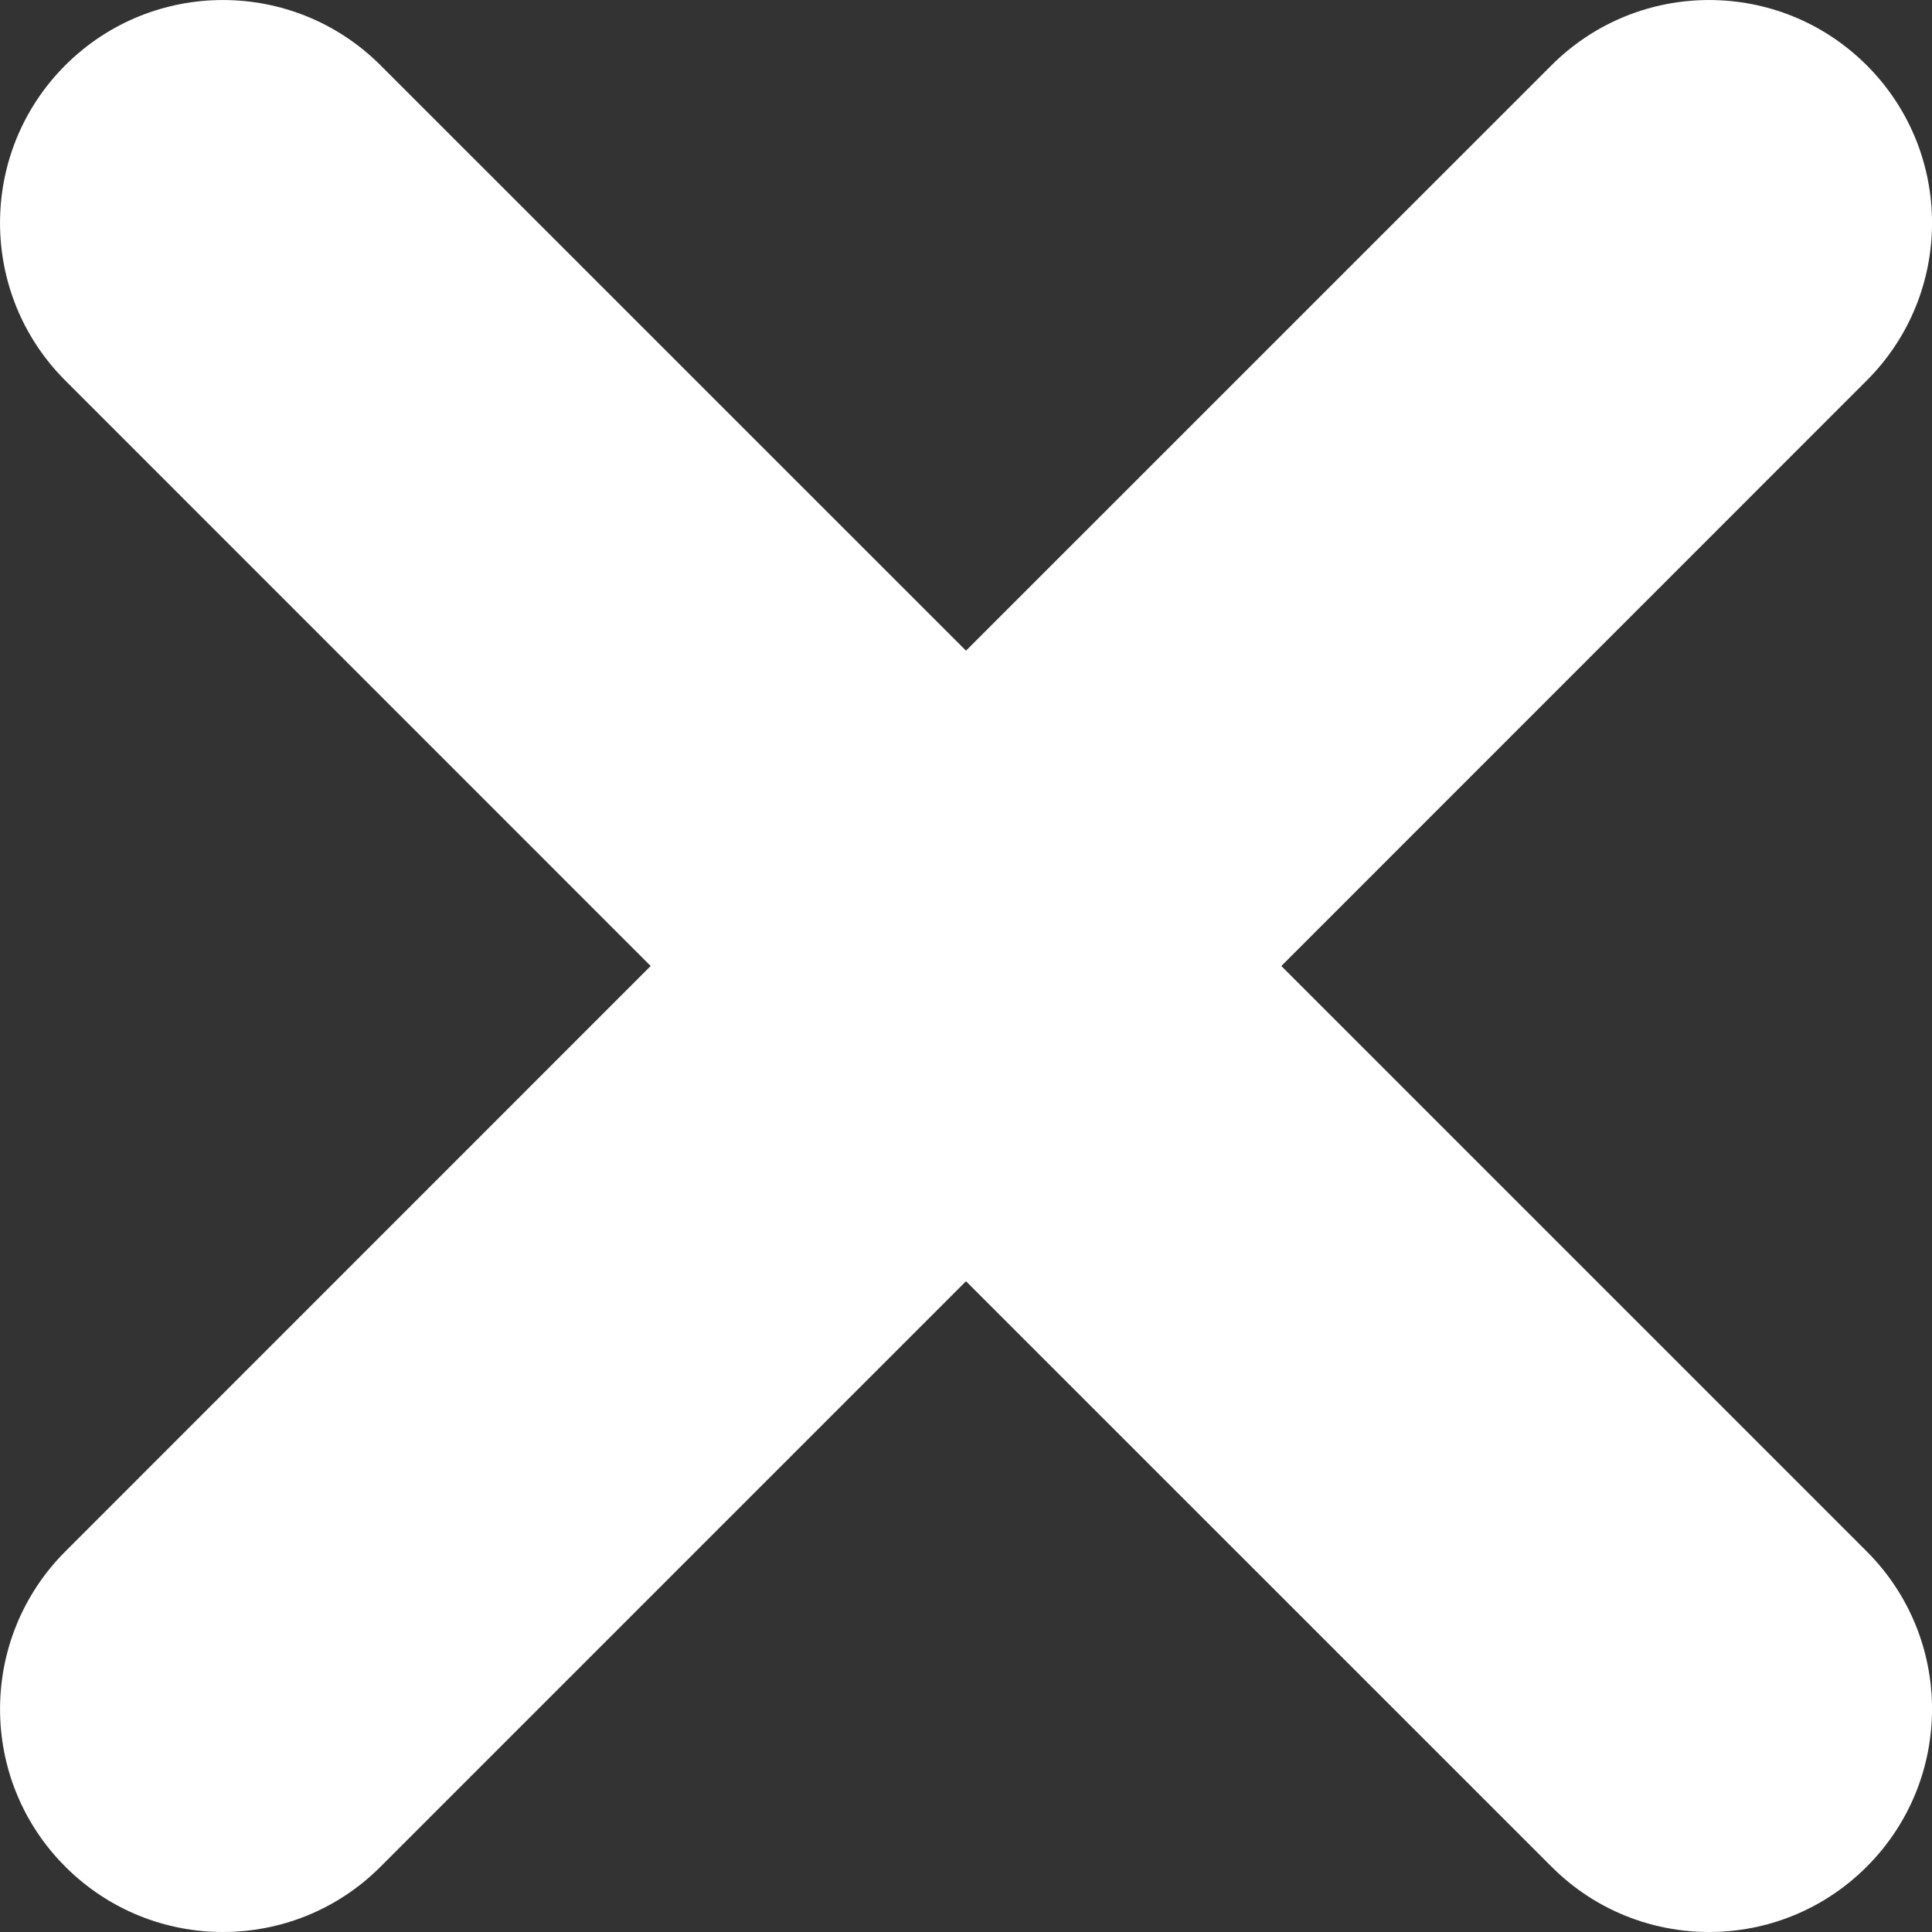 <svg width="24" height="24" viewBox="0 0 24 24" fill="none" xmlns="http://www.w3.org/2000/svg">
<rect x="0" y="0" width="24" height="24" fill="#333333" stroke="none"/>
<path d="M23.189 4.727L15.917 12L23.189 19.272C24.271 20.354 24.271 22.107 23.189 23.189C22.648 23.73 21.94 24 21.232 24C20.522 24 19.814 23.73 19.274 23.189L12 15.916L4.727 23.189C4.187 23.73 3.478 24 2.769 24C2.061 24 1.353 23.73 0.812 23.189C-0.27 22.108 -0.27 20.355 0.812 19.272L8.083 12L0.811 4.727C-0.27 3.646 -0.27 1.892 0.811 0.811C1.893 -0.27 3.645 -0.27 4.727 0.811L12 8.083L19.273 0.811C20.355 -0.27 22.107 -0.27 23.189 0.811C24.271 1.892 24.271 3.646 23.189 4.727Z" fill="white"/>
</svg>
